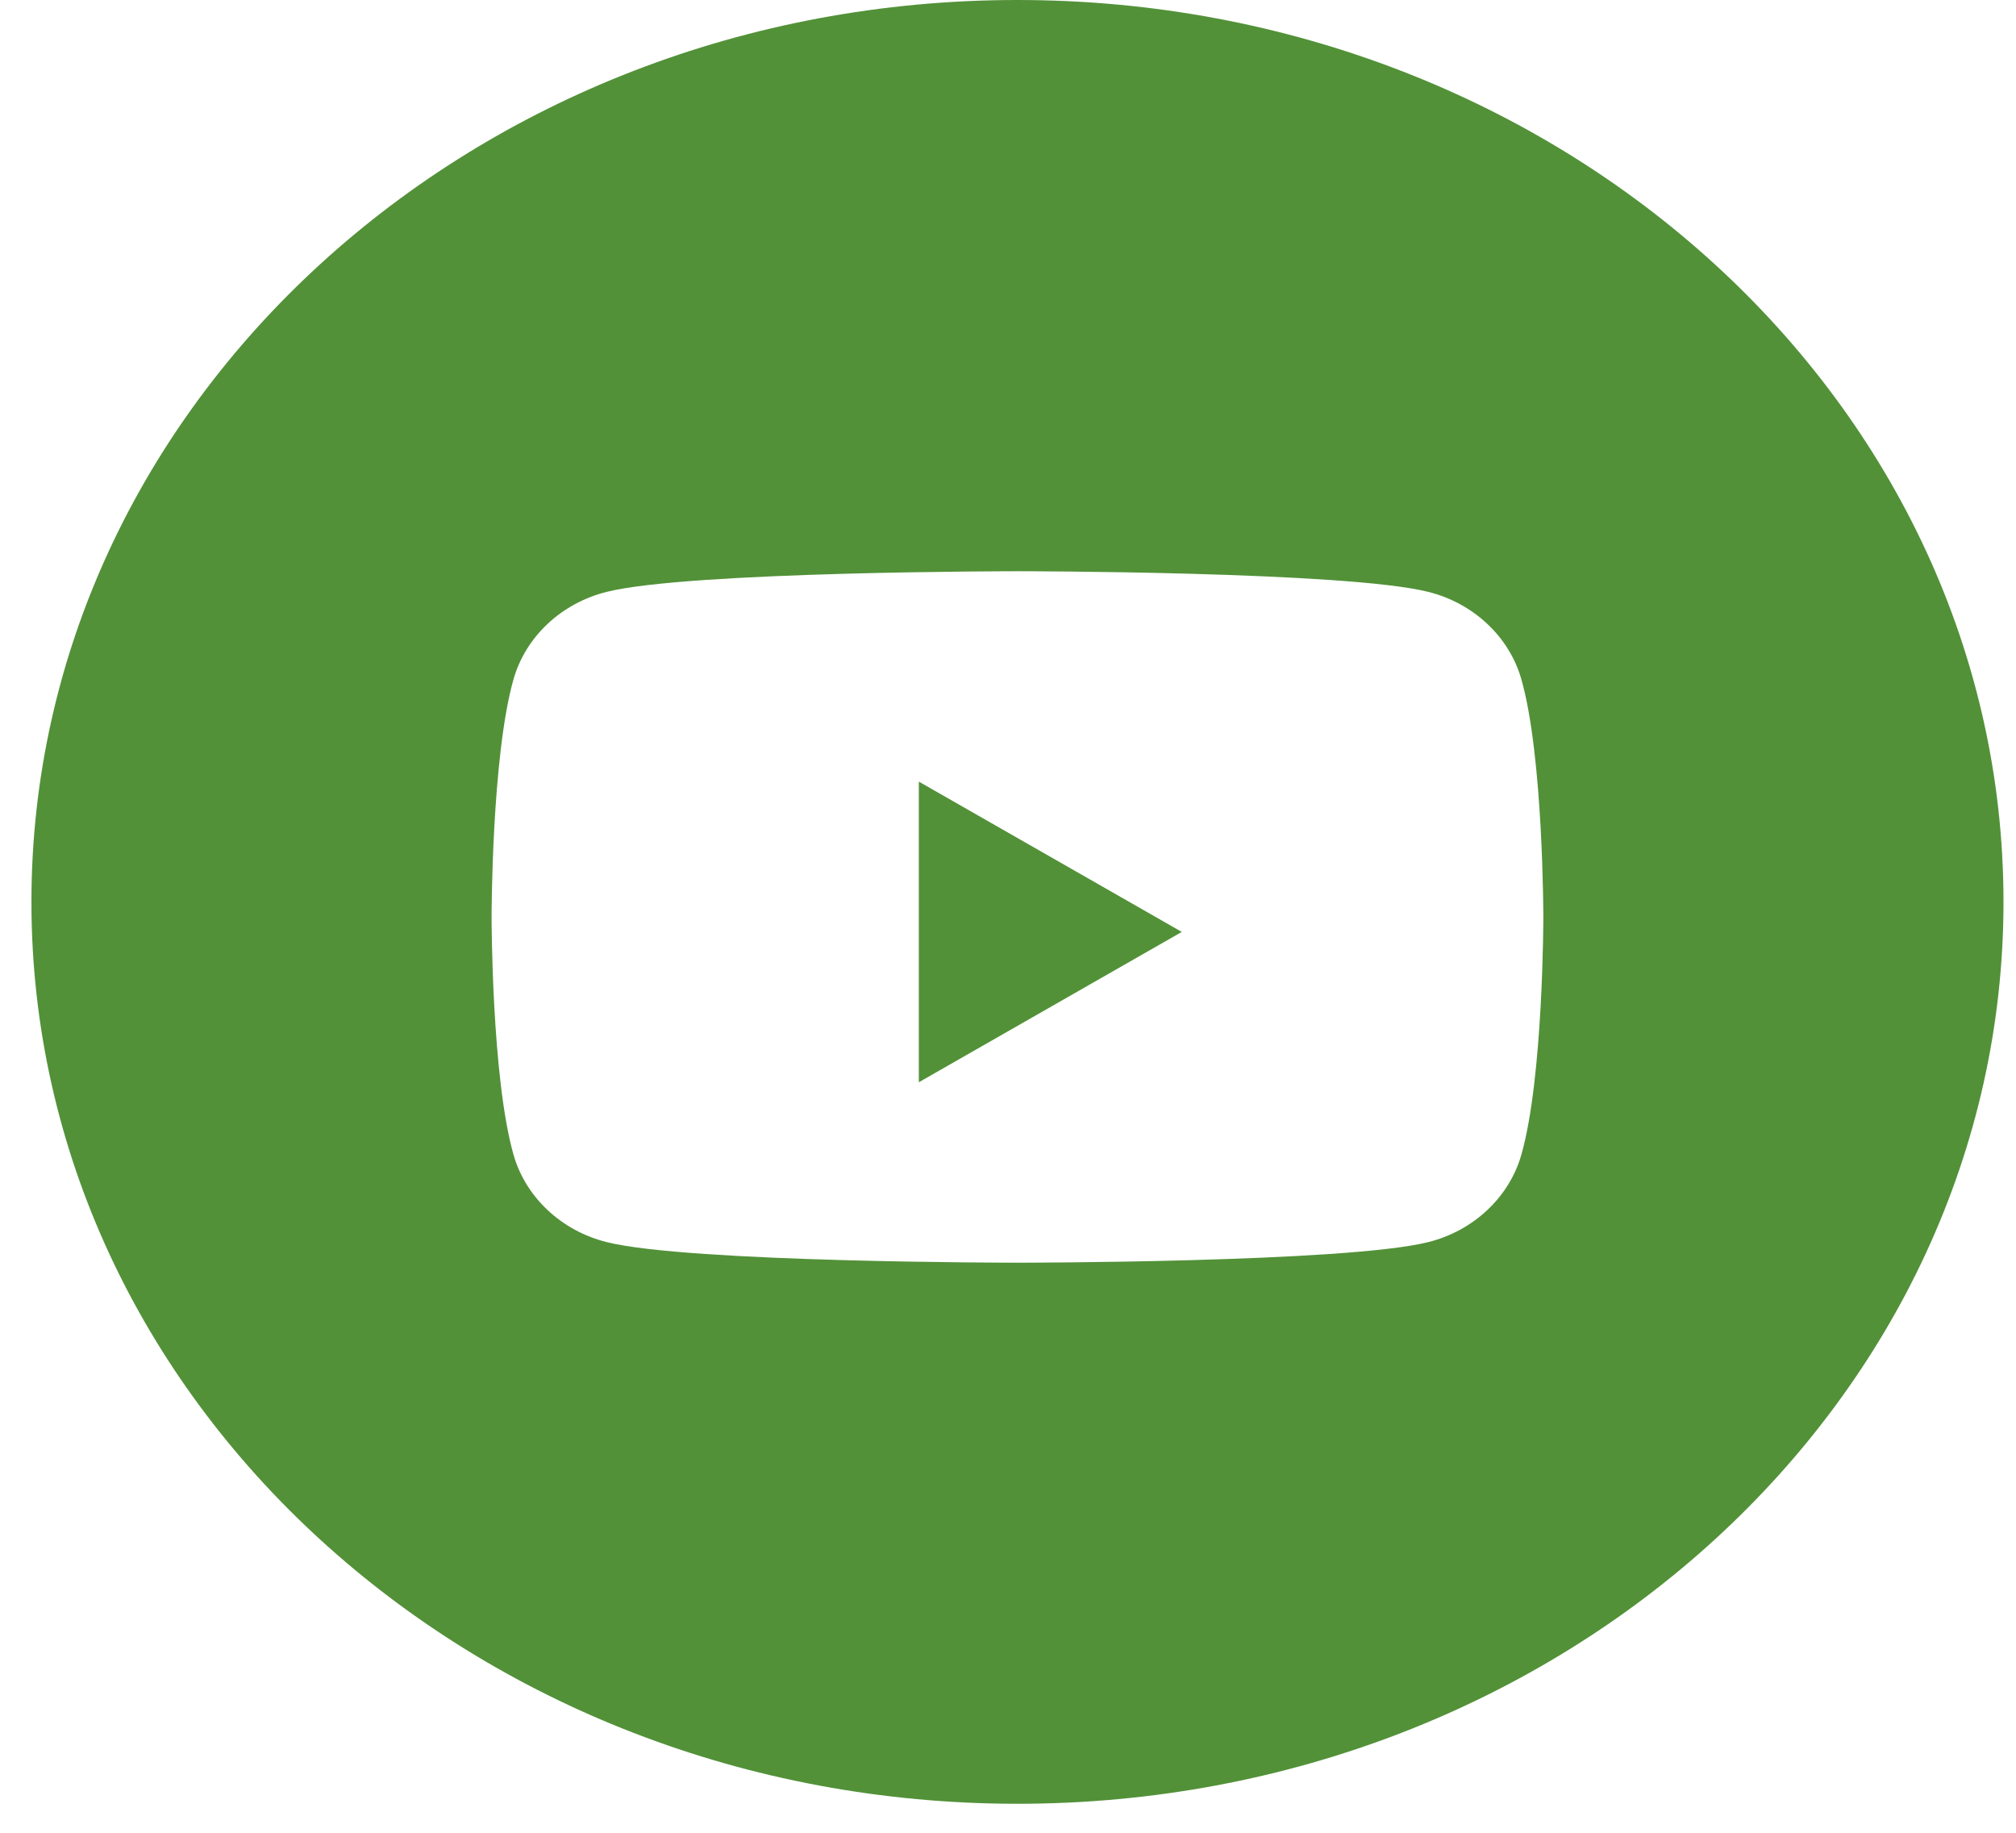 <svg width="44" height="40" viewBox="0 0 44 40" fill="none" xmlns="http://www.w3.org/2000/svg">
<path fill-rule="evenodd" clip-rule="evenodd" d="M22.206 0C10.321 0 0.686 8.813 0.686 19.684C0.686 30.555 10.321 39.367 22.206 39.367C34.092 39.367 43.727 30.555 43.727 19.684C43.727 8.813 34.092 0 22.206 0ZM31.175 12.918C32.162 13.166 32.94 13.896 33.204 14.824C33.684 16.505 33.684 20.013 33.684 20.013C33.684 20.013 33.684 23.52 33.204 25.202C32.94 26.129 32.162 26.86 31.175 27.108C29.385 27.558 22.206 27.558 22.206 27.558C22.206 27.558 15.028 27.558 13.238 27.108C12.25 26.86 11.472 26.129 11.208 25.202C10.729 23.52 10.729 20.013 10.729 20.013C10.729 20.013 10.729 16.505 11.208 14.824C11.472 13.896 12.25 13.166 13.238 12.918C15.028 12.467 22.206 12.467 22.206 12.467C22.206 12.467 29.385 12.467 31.175 12.918Z" fill="#529138"/>
<path fill-rule="evenodd" clip-rule="evenodd" d="M20.054 23.62V17.059L25.793 20.339L20.054 23.62Z" fill="#529138"/>
</svg>
